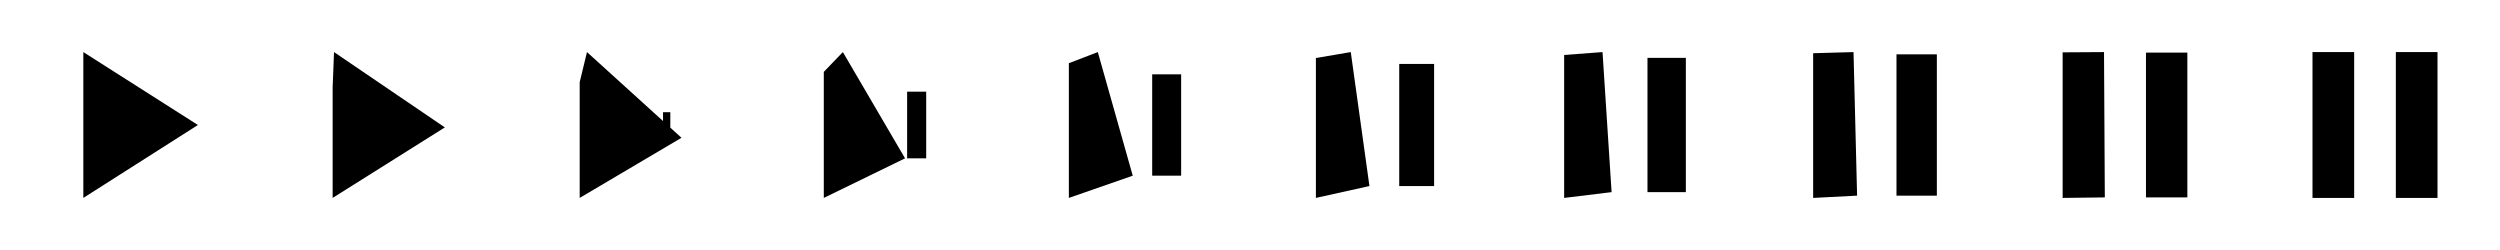 <svg xmlns="http://www.w3.org/2000/svg" viewBox="0 0 240 24" width="240" height="24"><path d="M8 5v14l11-7L8 5m8 7M32.066 5l-.132 3.385V19l10.771-6.77L32.066 5m7.868 6.77v.46h.132v-.46h-.132M56.35 5l-.7 2.887V19l9.773-5.774L56.35 5m7.3 5.774v2.452h.7v-2.452h-.7M80.915 5l-1.83 1.9V19l7.8-3.799L80.915 5m6.17 3.799v6.402h1.83V8.799h-1.83M105.39 5l-2.78 1.067V19l6.133-2.133L105.39 5m5.22 2.133v9.734h2.78V7.133h-2.78" fill="#000000"/><g><path d="M129.674 5l-3.348.57V19l5.14-1.14L129.674 5m4.652 1.14v11.72h3.348V6.14h-3.348" fill="#000000"/></g><g><path d="M153.842 5l-3.684.277V19l4.555-.555L153.842 5m4.316.555v12.89h3.684V5.555h-3.684" fill="#000000"/></g><g><path d="M177.938 5l-3.876.109V19l4.219-.218L177.938 5m4.124.218v13.564h3.876V5.218h-3.876" fill="#000000"/></g><g><path d="M201.986 5l-3.972.025V19l4.049-.049L201.986 5m4.028.049v13.902h3.972V5.049h-3.972" fill="#000000"/></g><g><path d="M226 5h-4v14h4V5m4 0v14h4V5h-4" fill="#000000"/></g></svg>
